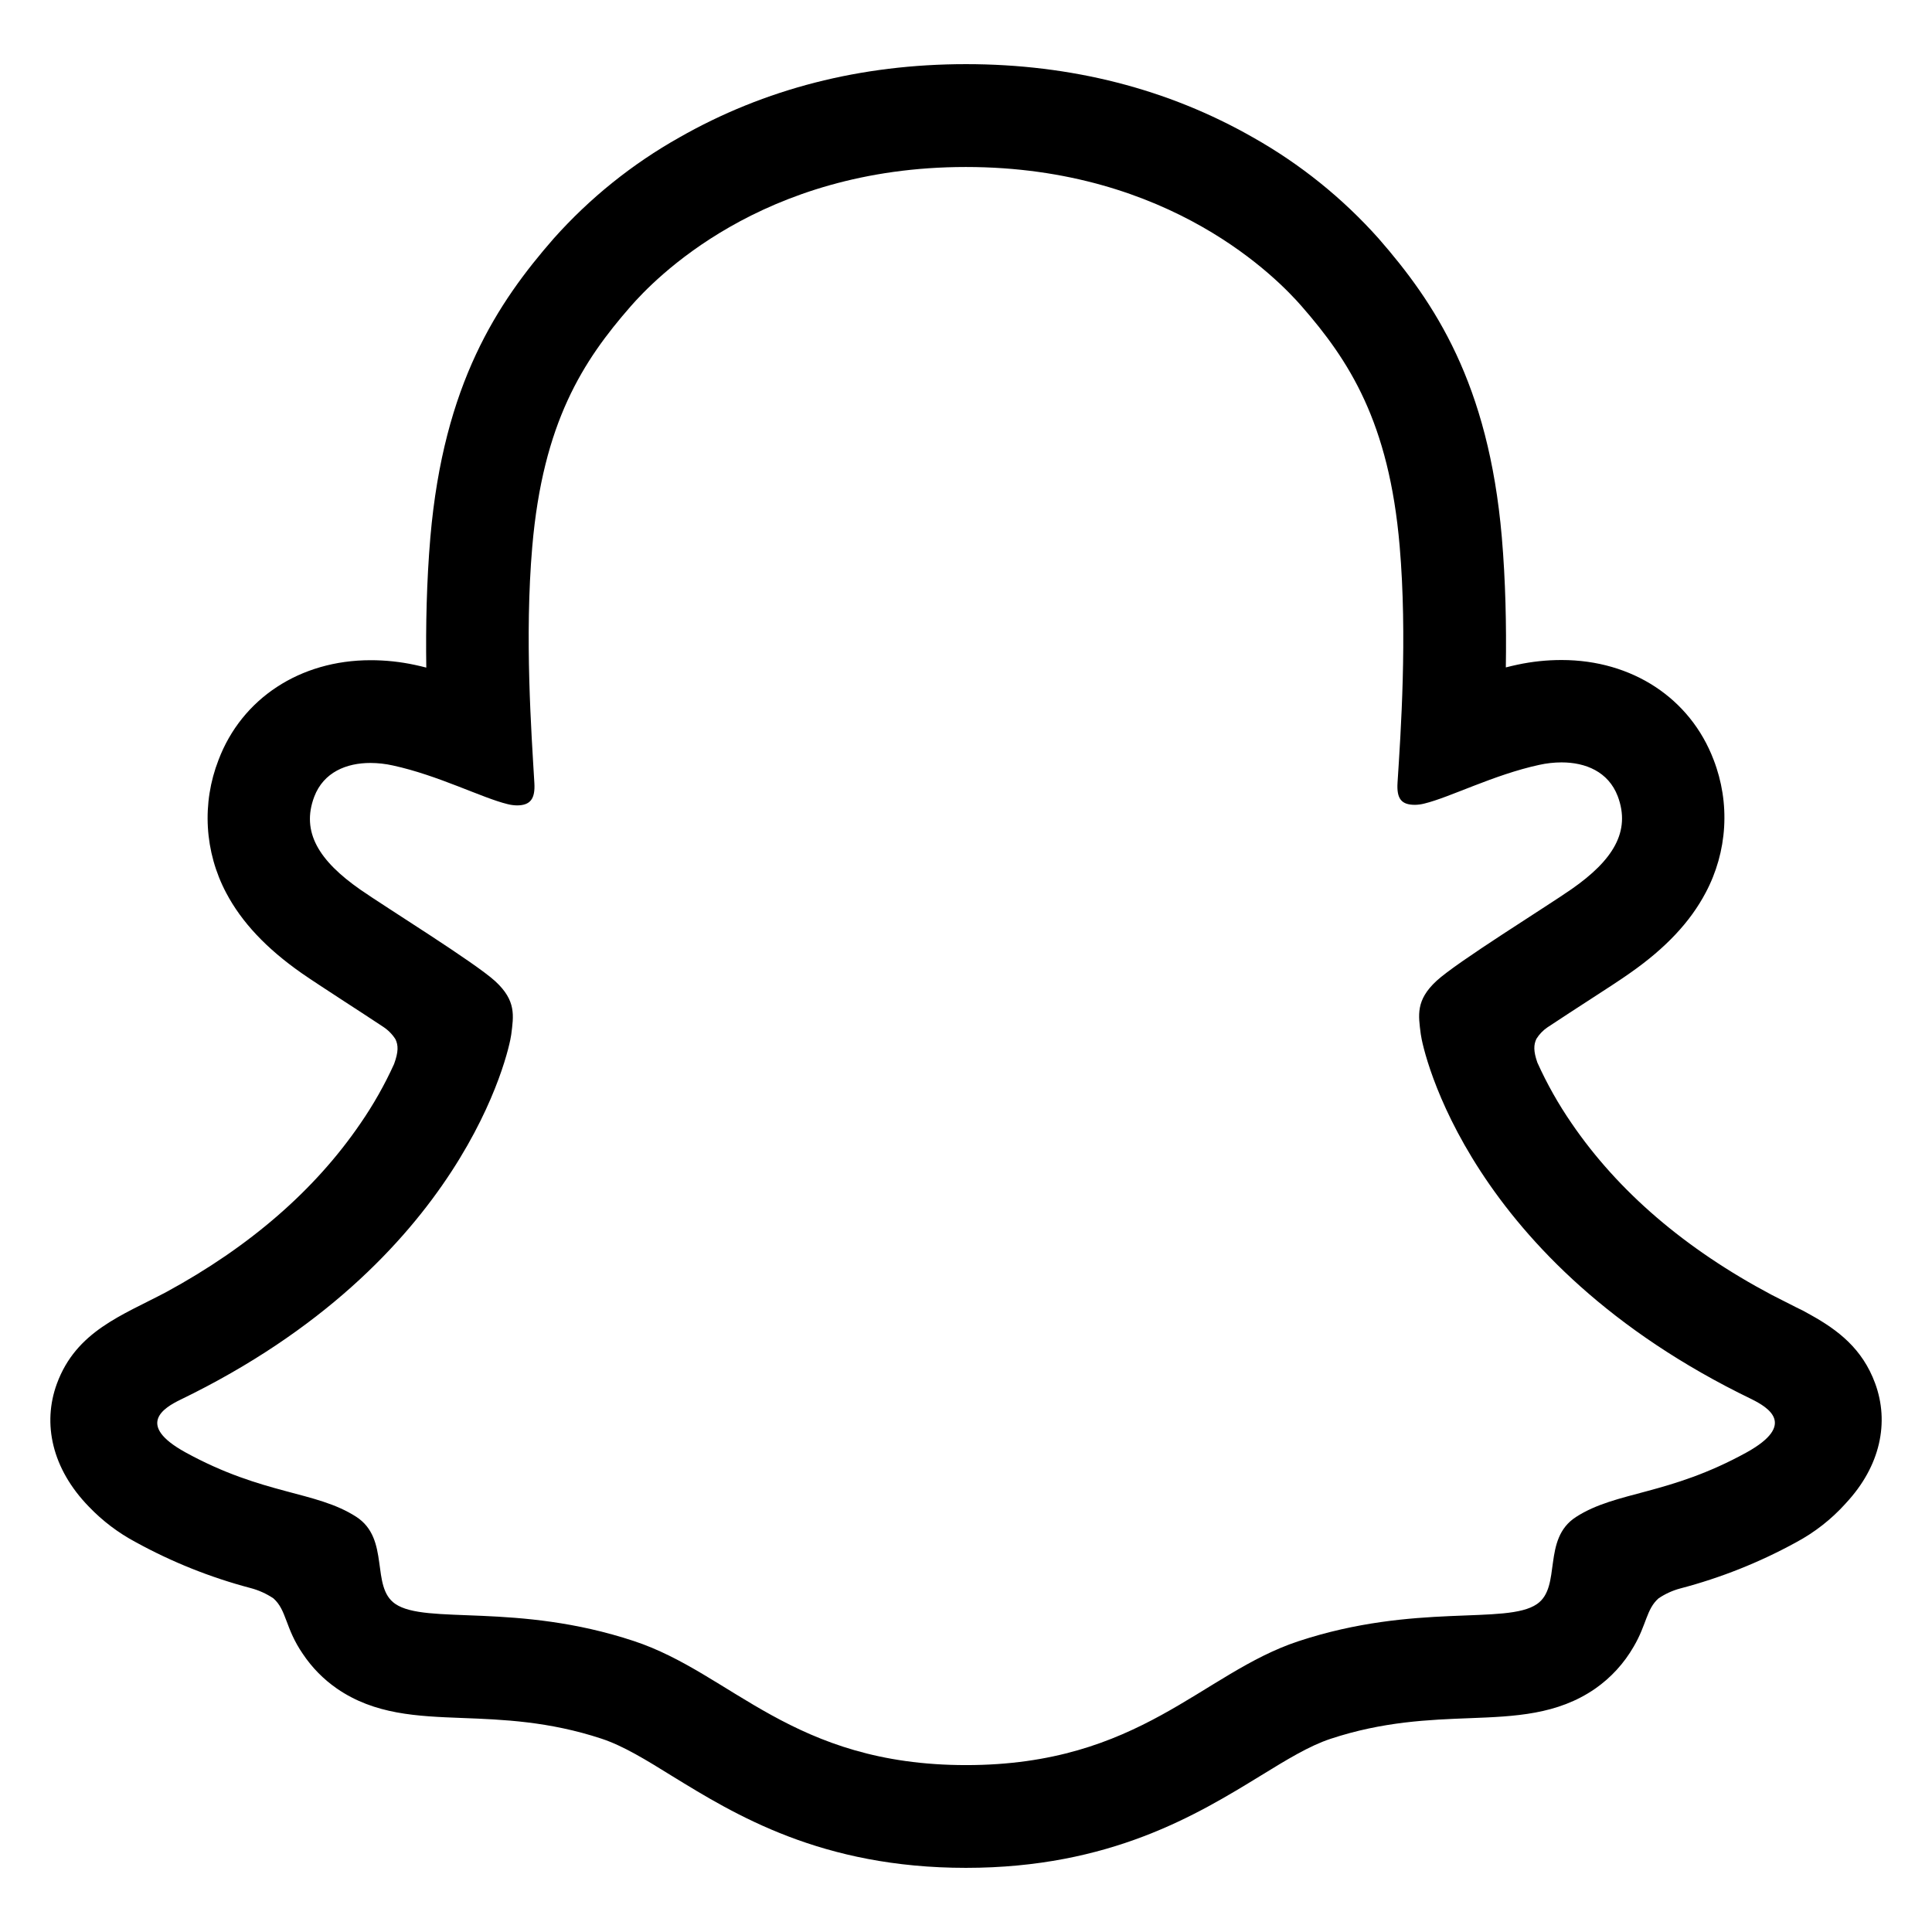 <svg width="512" height="512" viewBox="0 0 512 512" fill="none" xmlns="http://www.w3.org/2000/svg">
<path d="M496.931 366.6C493.558 357.424 487.131 352.514 479.819 348.447C478.443 347.641 477.178 346.996 476.099 346.5C473.917 345.372 471.685 344.28 469.465 343.127C446.665 331.037 428.856 315.786 416.506 297.707C412.998 292.618 409.956 287.222 407.417 281.587C406.363 278.574 406.417 276.863 407.169 275.3C407.919 274.096 408.911 273.061 410.083 272.262C414.001 269.671 418.043 267.042 420.783 265.269C425.668 262.107 429.537 259.602 432.029 257.829C441.391 251.282 447.938 244.329 452.029 236.551C454.884 231.18 456.55 225.257 456.912 219.184C457.275 213.112 456.325 207.033 454.129 201.36C447.929 185.042 432.516 174.911 413.842 174.911C409.903 174.908 405.975 175.323 402.124 176.151C401.095 176.375 400.065 176.61 399.061 176.871C399.235 165.711 398.987 153.931 397.995 142.337C394.473 101.579 380.201 80.214 365.321 63.177C355.793 52.501 344.571 43.468 332.105 36.443C309.52 23.547 283.915 17 256.005 17C228.095 17 202.605 23.547 180.005 36.443C167.507 43.47 156.261 52.521 146.724 63.226C131.844 80.264 117.572 101.666 114.051 142.387C113.059 153.981 112.811 165.822 112.972 176.92C111.972 176.66 110.951 176.42 109.921 176.201C106.07 175.373 102.142 174.957 98.204 174.961C79.517 174.961 64.079 185.092 57.904 201.41C55.697 207.085 54.737 213.168 55.09 219.247C55.443 225.325 57.1 231.257 59.95 236.638C64.055 244.412 70.602 251.369 79.964 257.916C82.444 259.652 86.325 262.156 91.21 265.356C93.851 267.067 97.71 269.572 101.49 272.076C102.813 272.932 103.938 274.061 104.79 275.387C105.584 277.011 105.608 278.76 104.43 281.987C101.924 287.504 98.932 292.786 95.49 297.772C83.413 315.441 66.127 330.42 44.056 342.411C32.36 348.608 20.205 352.75 15.074 366.7C11.206 377.228 13.735 389.206 23.568 399.3C27.176 403.067 31.362 406.236 35.968 408.687C45.55 413.953 55.739 418.03 66.31 420.826C68.491 421.389 70.562 422.315 72.436 423.567C76.019 426.704 75.511 431.428 80.285 438.347C82.681 441.923 85.725 445.019 89.262 447.474C99.281 454.393 110.54 454.827 122.469 455.285C133.245 455.695 145.458 456.166 159.408 460.766C165.186 462.676 171.188 466.371 178.144 470.686C194.847 480.951 217.712 495 255.978 495C294.244 495 317.27 480.877 334.096 470.572C341.003 466.332 346.968 462.672 352.585 460.814C366.534 456.201 378.748 455.742 389.524 455.333C401.452 454.874 412.711 454.44 422.73 447.521C426.918 444.601 430.407 440.79 432.948 436.361C436.382 430.521 436.296 426.442 439.52 423.59C441.277 422.398 443.221 421.509 445.273 420.961C455.987 418.155 466.316 414.041 476.025 408.71C480.917 406.085 485.322 402.637 489.044 398.517L489.168 398.368C498.394 388.5 500.713 376.867 496.931 366.6ZM462.918 384.877C442.173 396.335 428.385 395.107 417.659 402.014C408.545 407.879 413.939 420.527 407.317 425.09C399.183 430.707 375.14 424.69 344.078 434.948C318.46 443.417 302.117 467.77 256.04 467.77C209.963 467.77 194.004 443.47 167.964 434.886C136.964 424.631 112.872 430.645 104.725 425.028C98.116 420.465 103.485 407.817 94.384 401.952C83.645 395.045 69.857 396.273 49.124 384.877C35.918 377.586 43.408 373.077 47.81 370.94C122.953 334.559 134.943 278.388 135.476 274.221C136.121 269.175 136.84 265.207 131.285 260.073C125.916 255.113 102.096 240.373 95.485 235.757C84.548 228.119 79.737 220.493 83.285 211.119C85.765 204.634 91.816 202.191 98.164 202.191C100.17 202.197 102.171 202.422 104.129 202.861C116.129 205.461 127.788 211.478 134.521 213.103C135.331 213.311 136.164 213.423 137.001 213.438C140.601 213.438 141.861 211.627 141.613 207.511C140.845 194.379 138.985 168.786 141.055 144.867C143.895 111.958 154.497 95.652 167.095 81.231C173.146 74.299 201.579 44.255 255.952 44.255C310.325 44.255 338.832 74.175 344.883 81.082C357.494 95.503 368.108 111.809 370.923 144.718C372.994 168.637 371.208 194.243 370.365 207.362C370.08 211.689 371.382 213.289 374.978 213.289C375.815 213.275 376.647 213.163 377.458 212.954C384.203 211.33 395.858 205.316 407.858 202.712C409.815 202.273 411.815 202.048 413.822 202.042C420.208 202.042 426.222 204.522 428.702 210.97C432.248 220.344 427.462 227.97 416.513 235.609C409.904 240.221 386.084 254.952 380.713 259.924C375.145 265.058 375.877 269.024 376.522 274.073C377.055 278.301 389.033 334.473 464.188 370.791C468.634 373.011 476.124 377.524 462.918 384.877Z" fill="black"/>
</svg>
